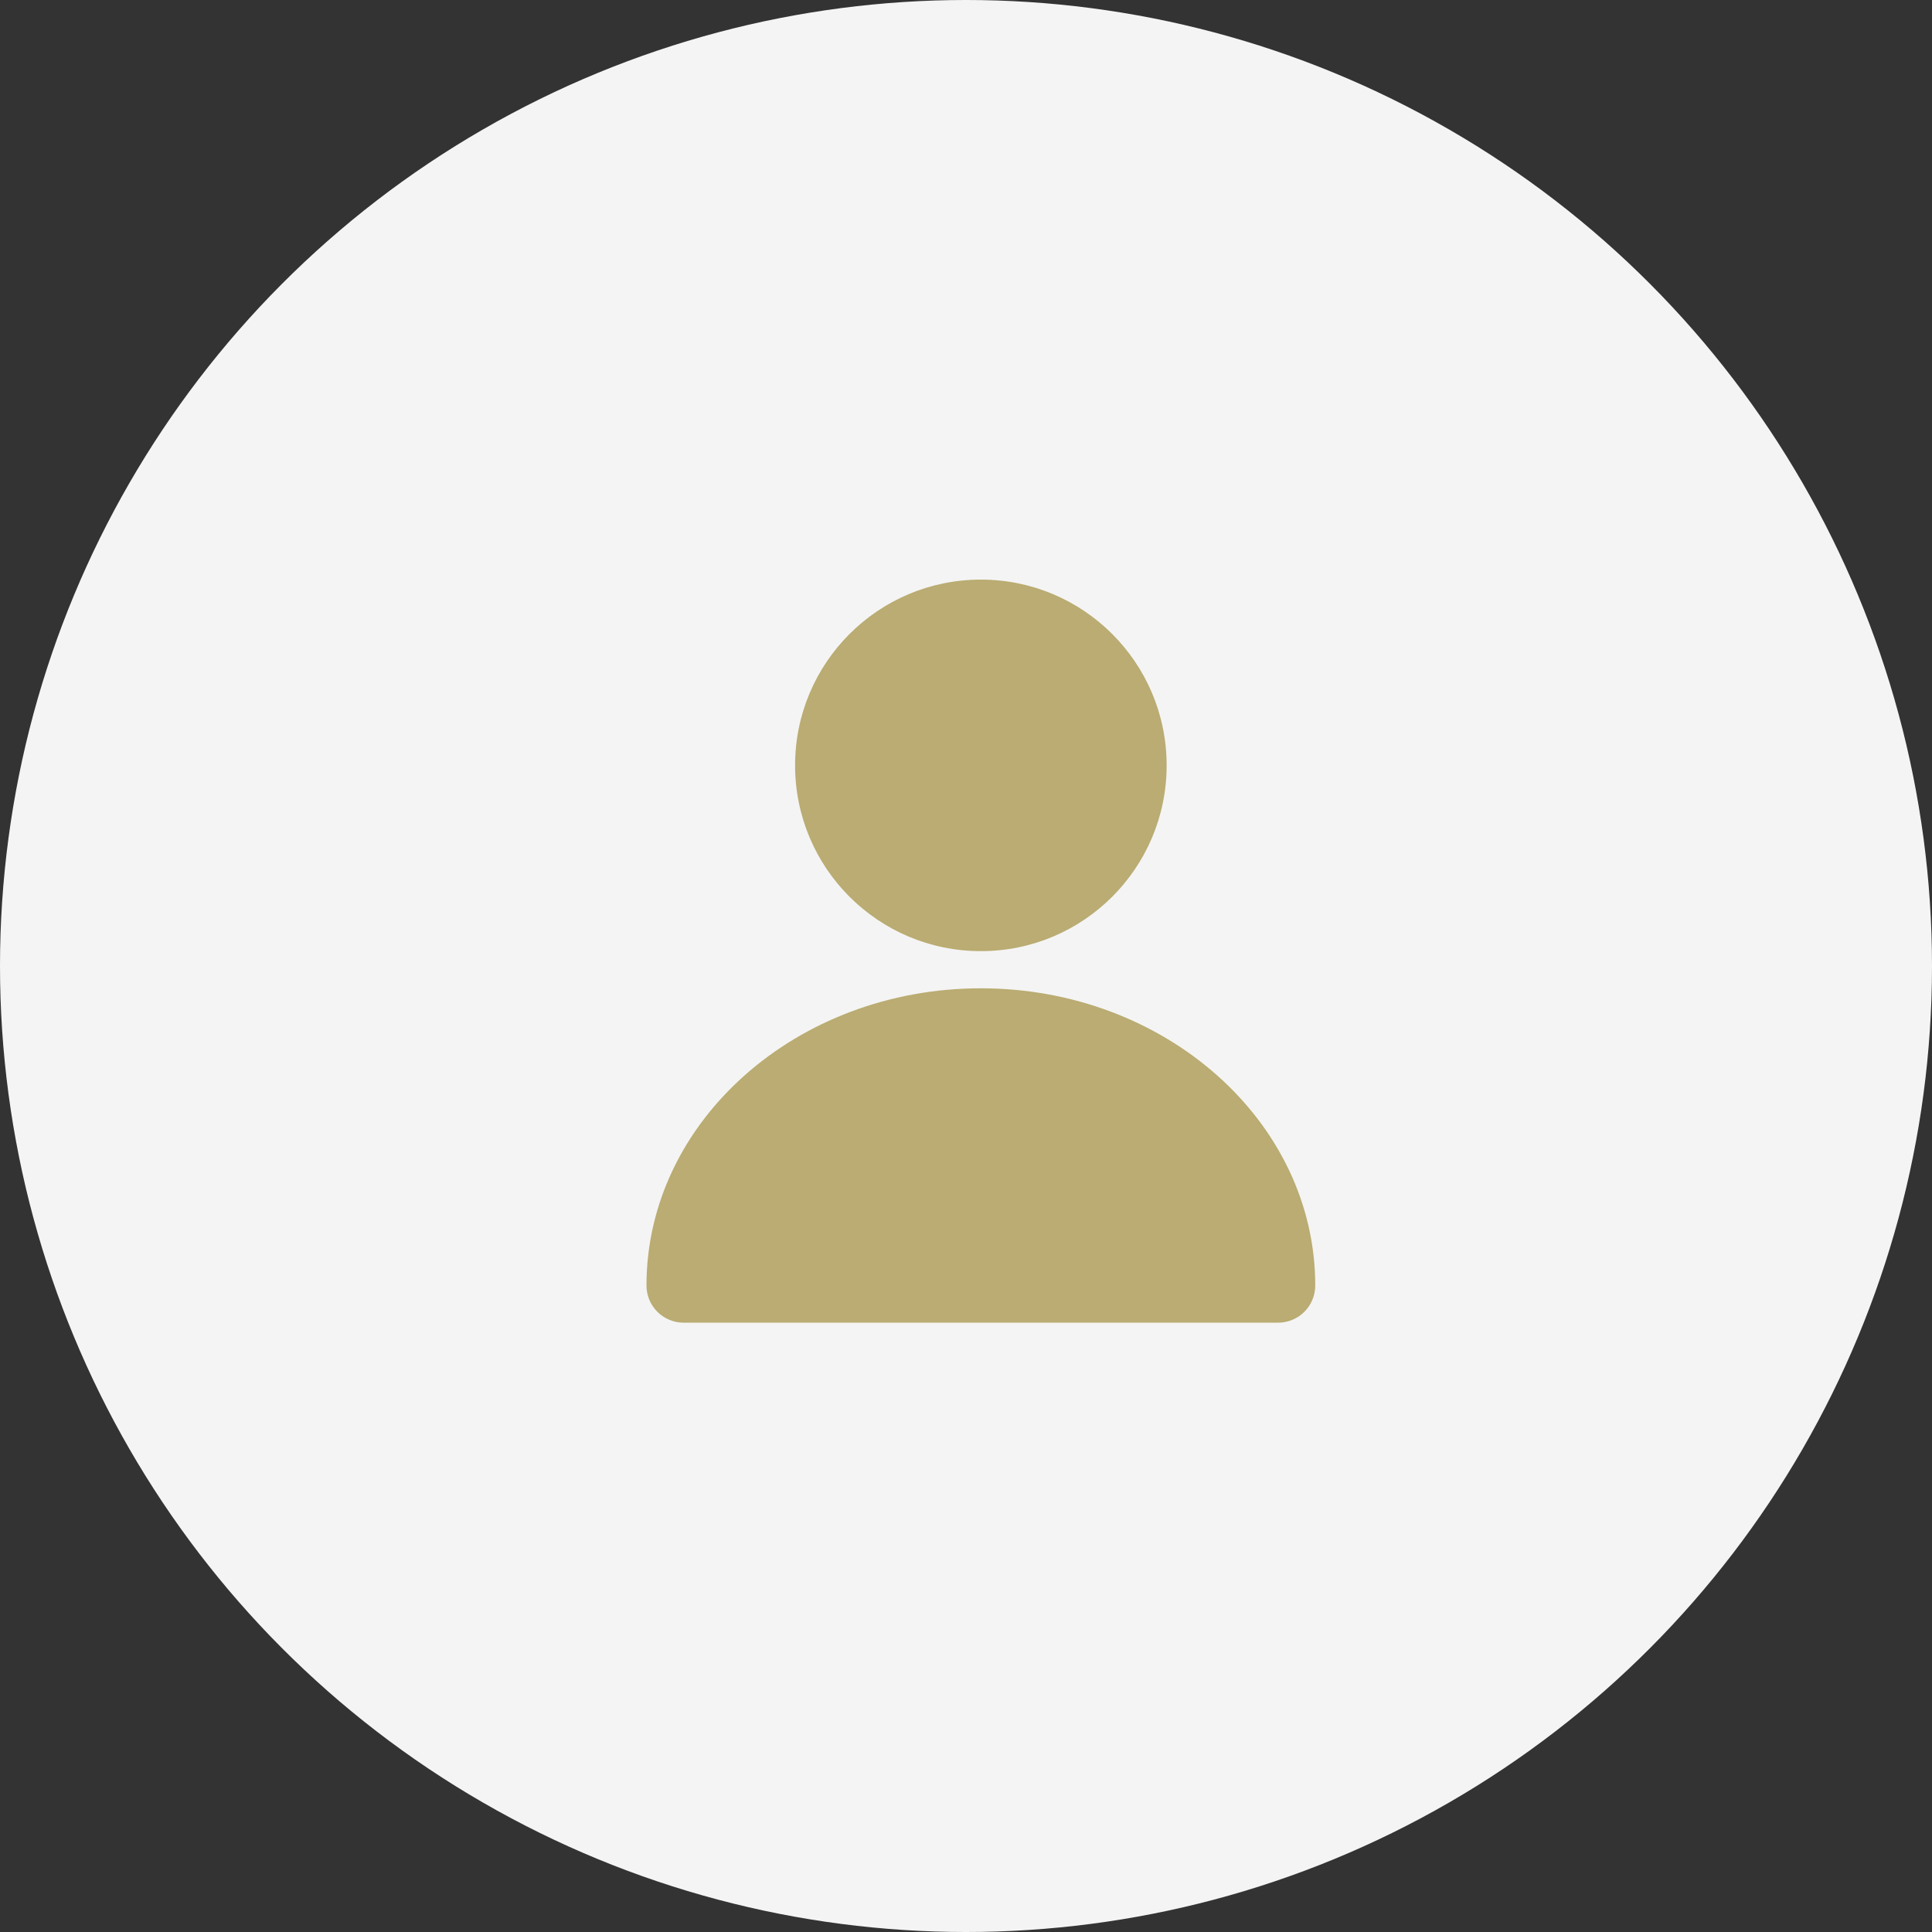 <svg width="65" height="65" viewBox="0 0 65 65" fill="none" xmlns="http://www.w3.org/2000/svg">
<rect x="0" y="0" width="65" height="65" fill="#333333" stroke="none"/>
<circle cx="32.5" cy="32.5" r="32.5" fill="#F4F4F4"/>
<g clip-path="url(#clip0_2483_2379)">
<path fill-rule="evenodd" clip-rule="evenodd" d="M39.25 25.75C39.25 29.202 36.452 32 33 32C29.548 32 26.75 29.202 26.75 25.75C26.75 22.298 29.548 19.5 33 19.5C36.452 19.5 39.25 22.298 39.25 25.75ZM21.75 43.25C21.75 37.736 26.797 33.25 33 33.25C39.204 33.25 44.25 37.736 44.25 43.25C44.25 43.581 44.118 43.9 43.884 44.134C43.65 44.368 43.331 44.5 43 44.5H23C22.669 44.5 22.351 44.368 22.116 44.134C21.882 43.9 21.75 43.581 21.75 43.25Z" fill="#BAAC72"/>
</g>
<defs>
<clipPath id="clip0_2483_2379">
<rect width="30" height="30" fill="white" transform="translate(18 17)"/>
</clipPath>
</defs>
</svg>
